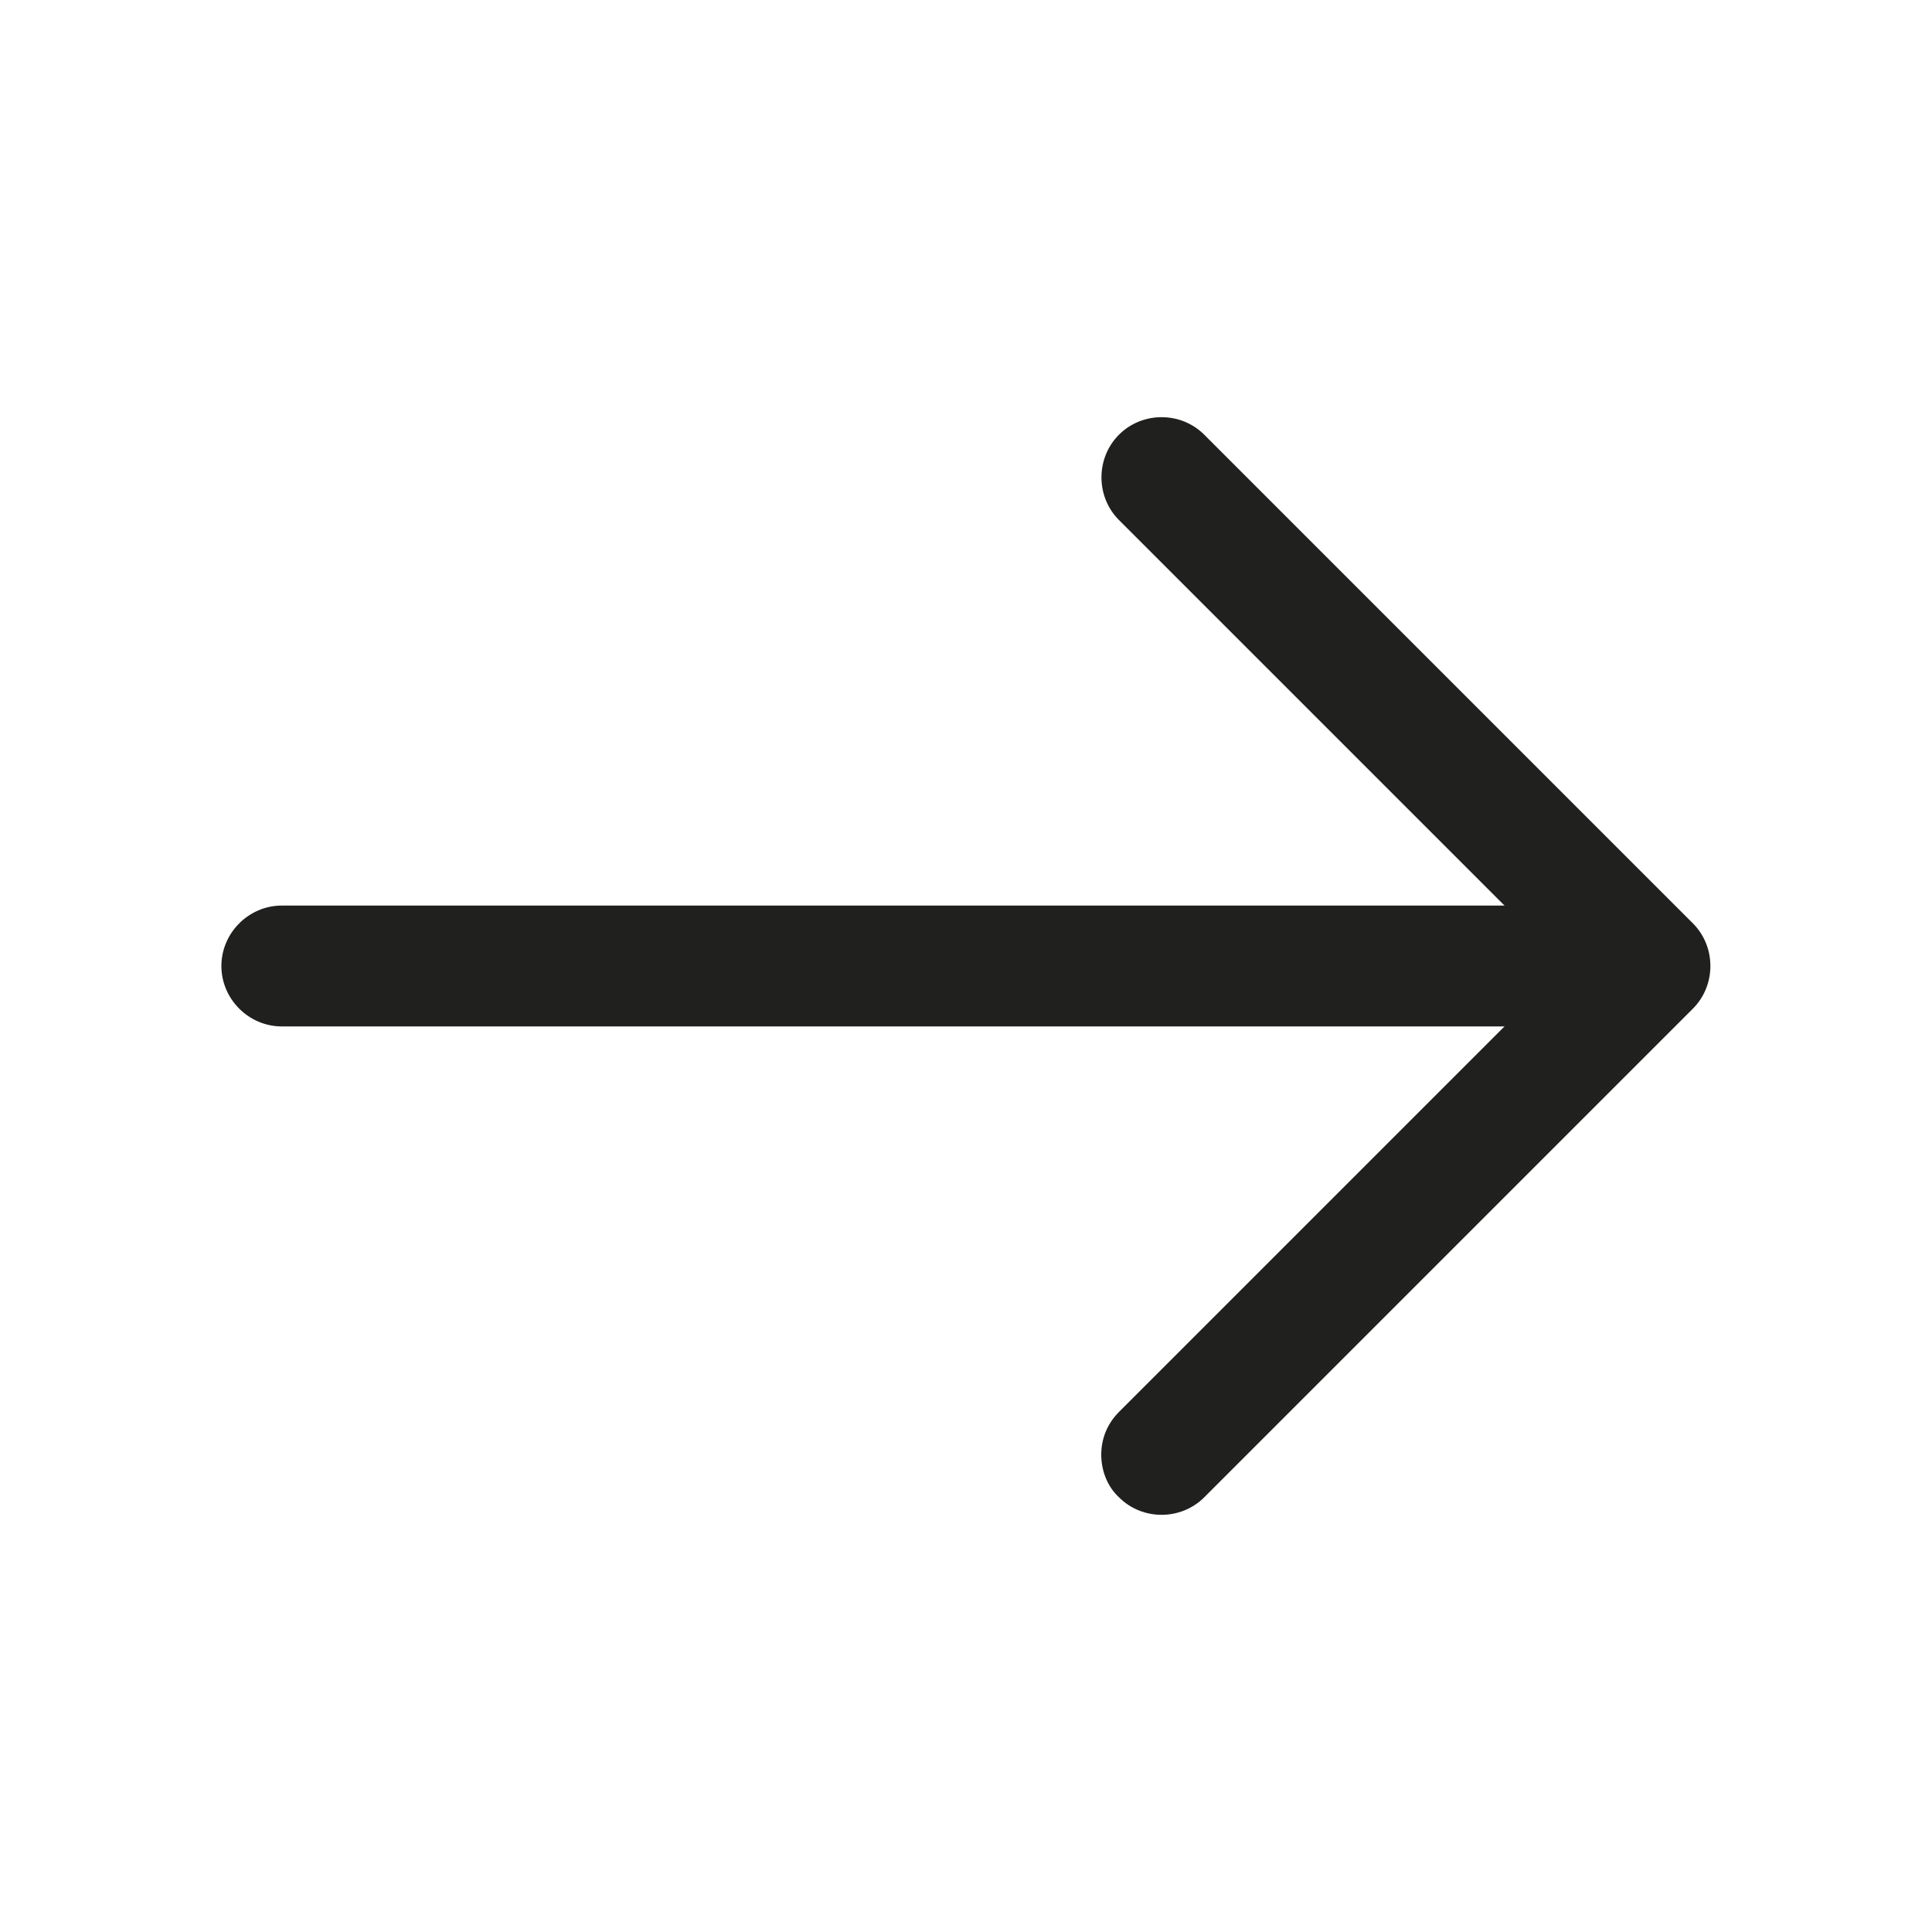 <svg width="22" height="22" viewBox="0 0 22 22" fill="none" xmlns="http://www.w3.org/2000/svg">
<path d="M12.54 16.564C12.54 16.39 12.604 16.216 12.742 16.078L17.82 11L12.742 5.922C12.476 5.656 12.476 5.216 12.742 4.95C13.007 4.684 13.447 4.684 13.713 4.95L19.277 10.514C19.543 10.78 19.543 11.22 19.277 11.486L13.713 17.05C13.447 17.316 13.007 17.316 12.742 17.05C12.604 16.922 12.54 16.738 12.54 16.564Z" fill="#20201F"/>
<path d="M2.521 11C2.521 10.624 2.832 10.312 3.208 10.312L18.636 10.312C19.012 10.312 19.323 10.624 19.323 11C19.323 11.376 19.012 11.688 18.636 11.688L3.208 11.688C2.832 11.688 2.521 11.376 2.521 11Z" fill="#20201F"/>
</svg>
